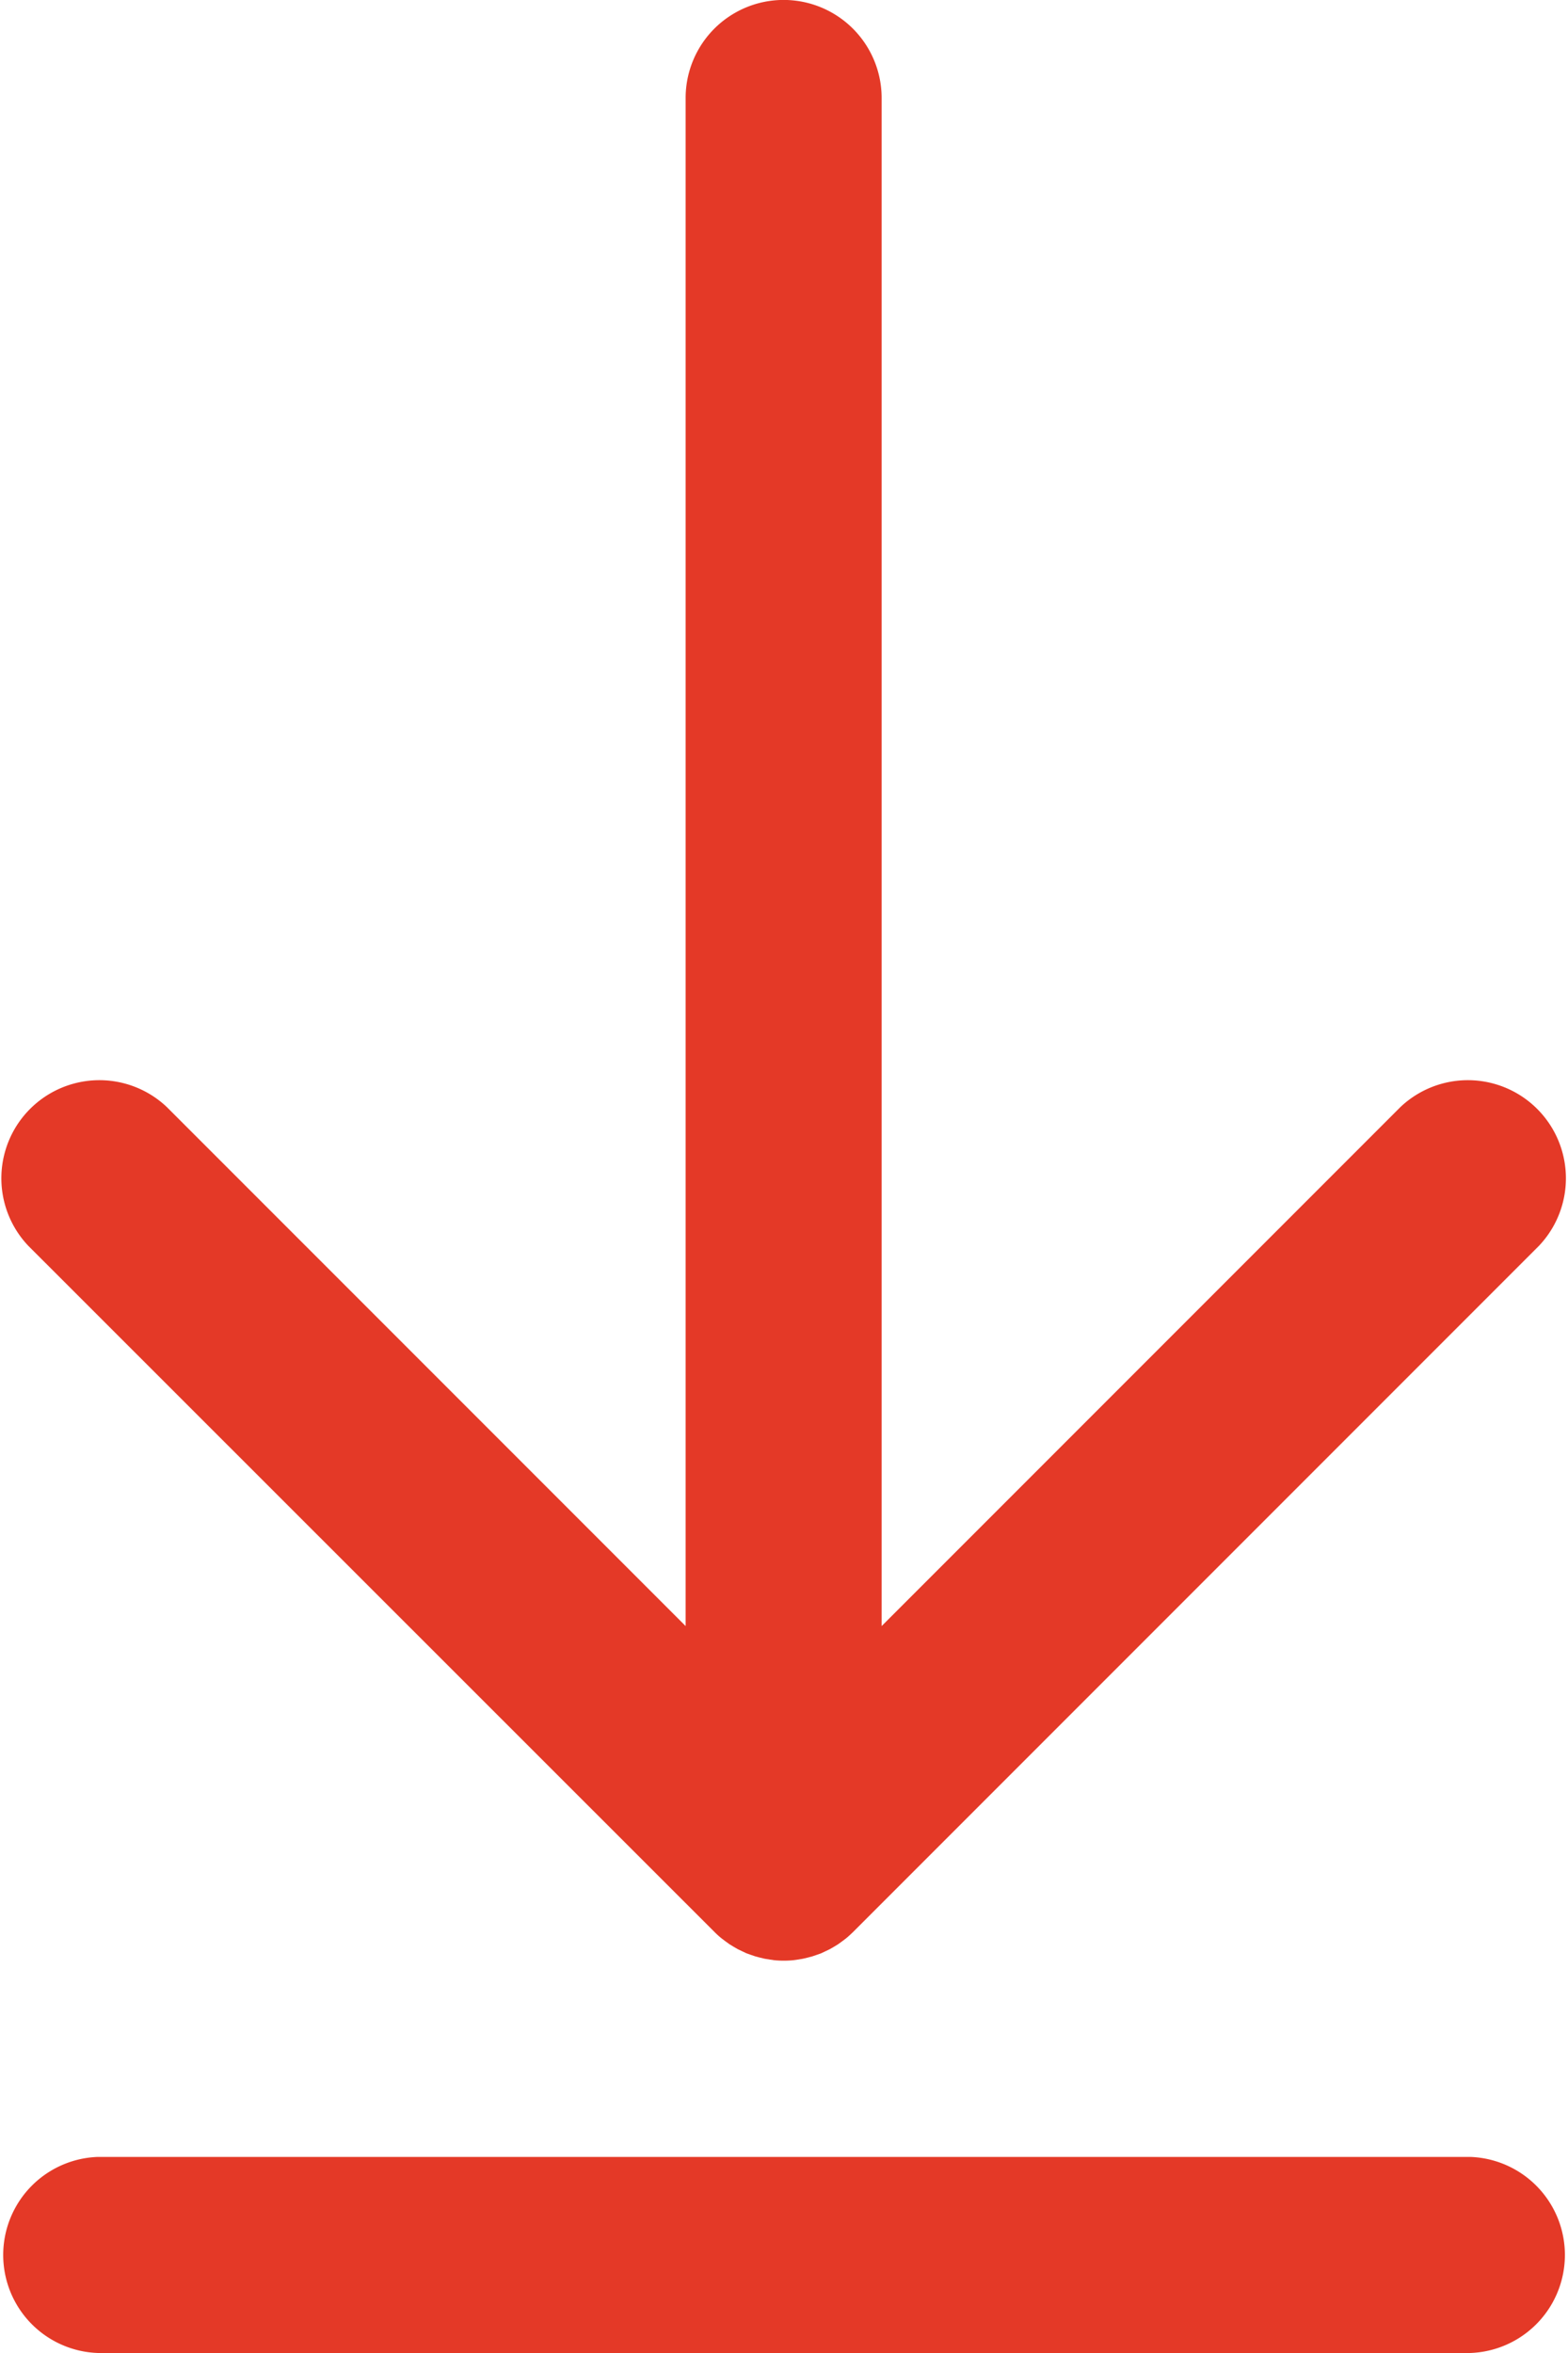 <svg xmlns="http://www.w3.org/2000/svg" width="14.92" height="22.38" viewBox="0 0 14.92 22.38">
  <g id="download" transform="translate(-85.334)">
    <g id="Group_168" data-name="Group 168" transform="translate(85.334)">
      <g id="Group_167" data-name="Group 167">
        <path id="Path_1350" data-name="Path 1350" d="M92.134,18.377h0c.022.022.044.042.068.061l.033.025.04.029.041.025.038.022.042.02.04.019.042.015.044.015.042.011.046.011.049.008.041.006a.938.938,0,0,0,.184,0l.041-.006.049-.008.046-.011.042-.011.044-.015.042-.015.04-.019.042-.02.038-.022.041-.025.04-.029.033-.025c.024-.019.046-.04.068-.061h0l6.528-6.528a.933.933,0,0,0-1.319-1.319l-4.936,4.936V.932a.932.932,0,0,0-1.865,0V15.466l-4.936-4.936a.933.933,0,0,0-1.319,1.319Z" transform="translate(-85.334)" fill="#e43927"/>
        <path id="Path_1351" data-name="Path 1351" d="M99.322,469.333H86.267a.933.933,0,0,0,0,1.865H99.322a.933.933,0,0,0,0-1.865Z" transform="translate(-85.334 -448.818)" fill="#e43927"/>
      </g>
    </g>
  </g>
</svg>
